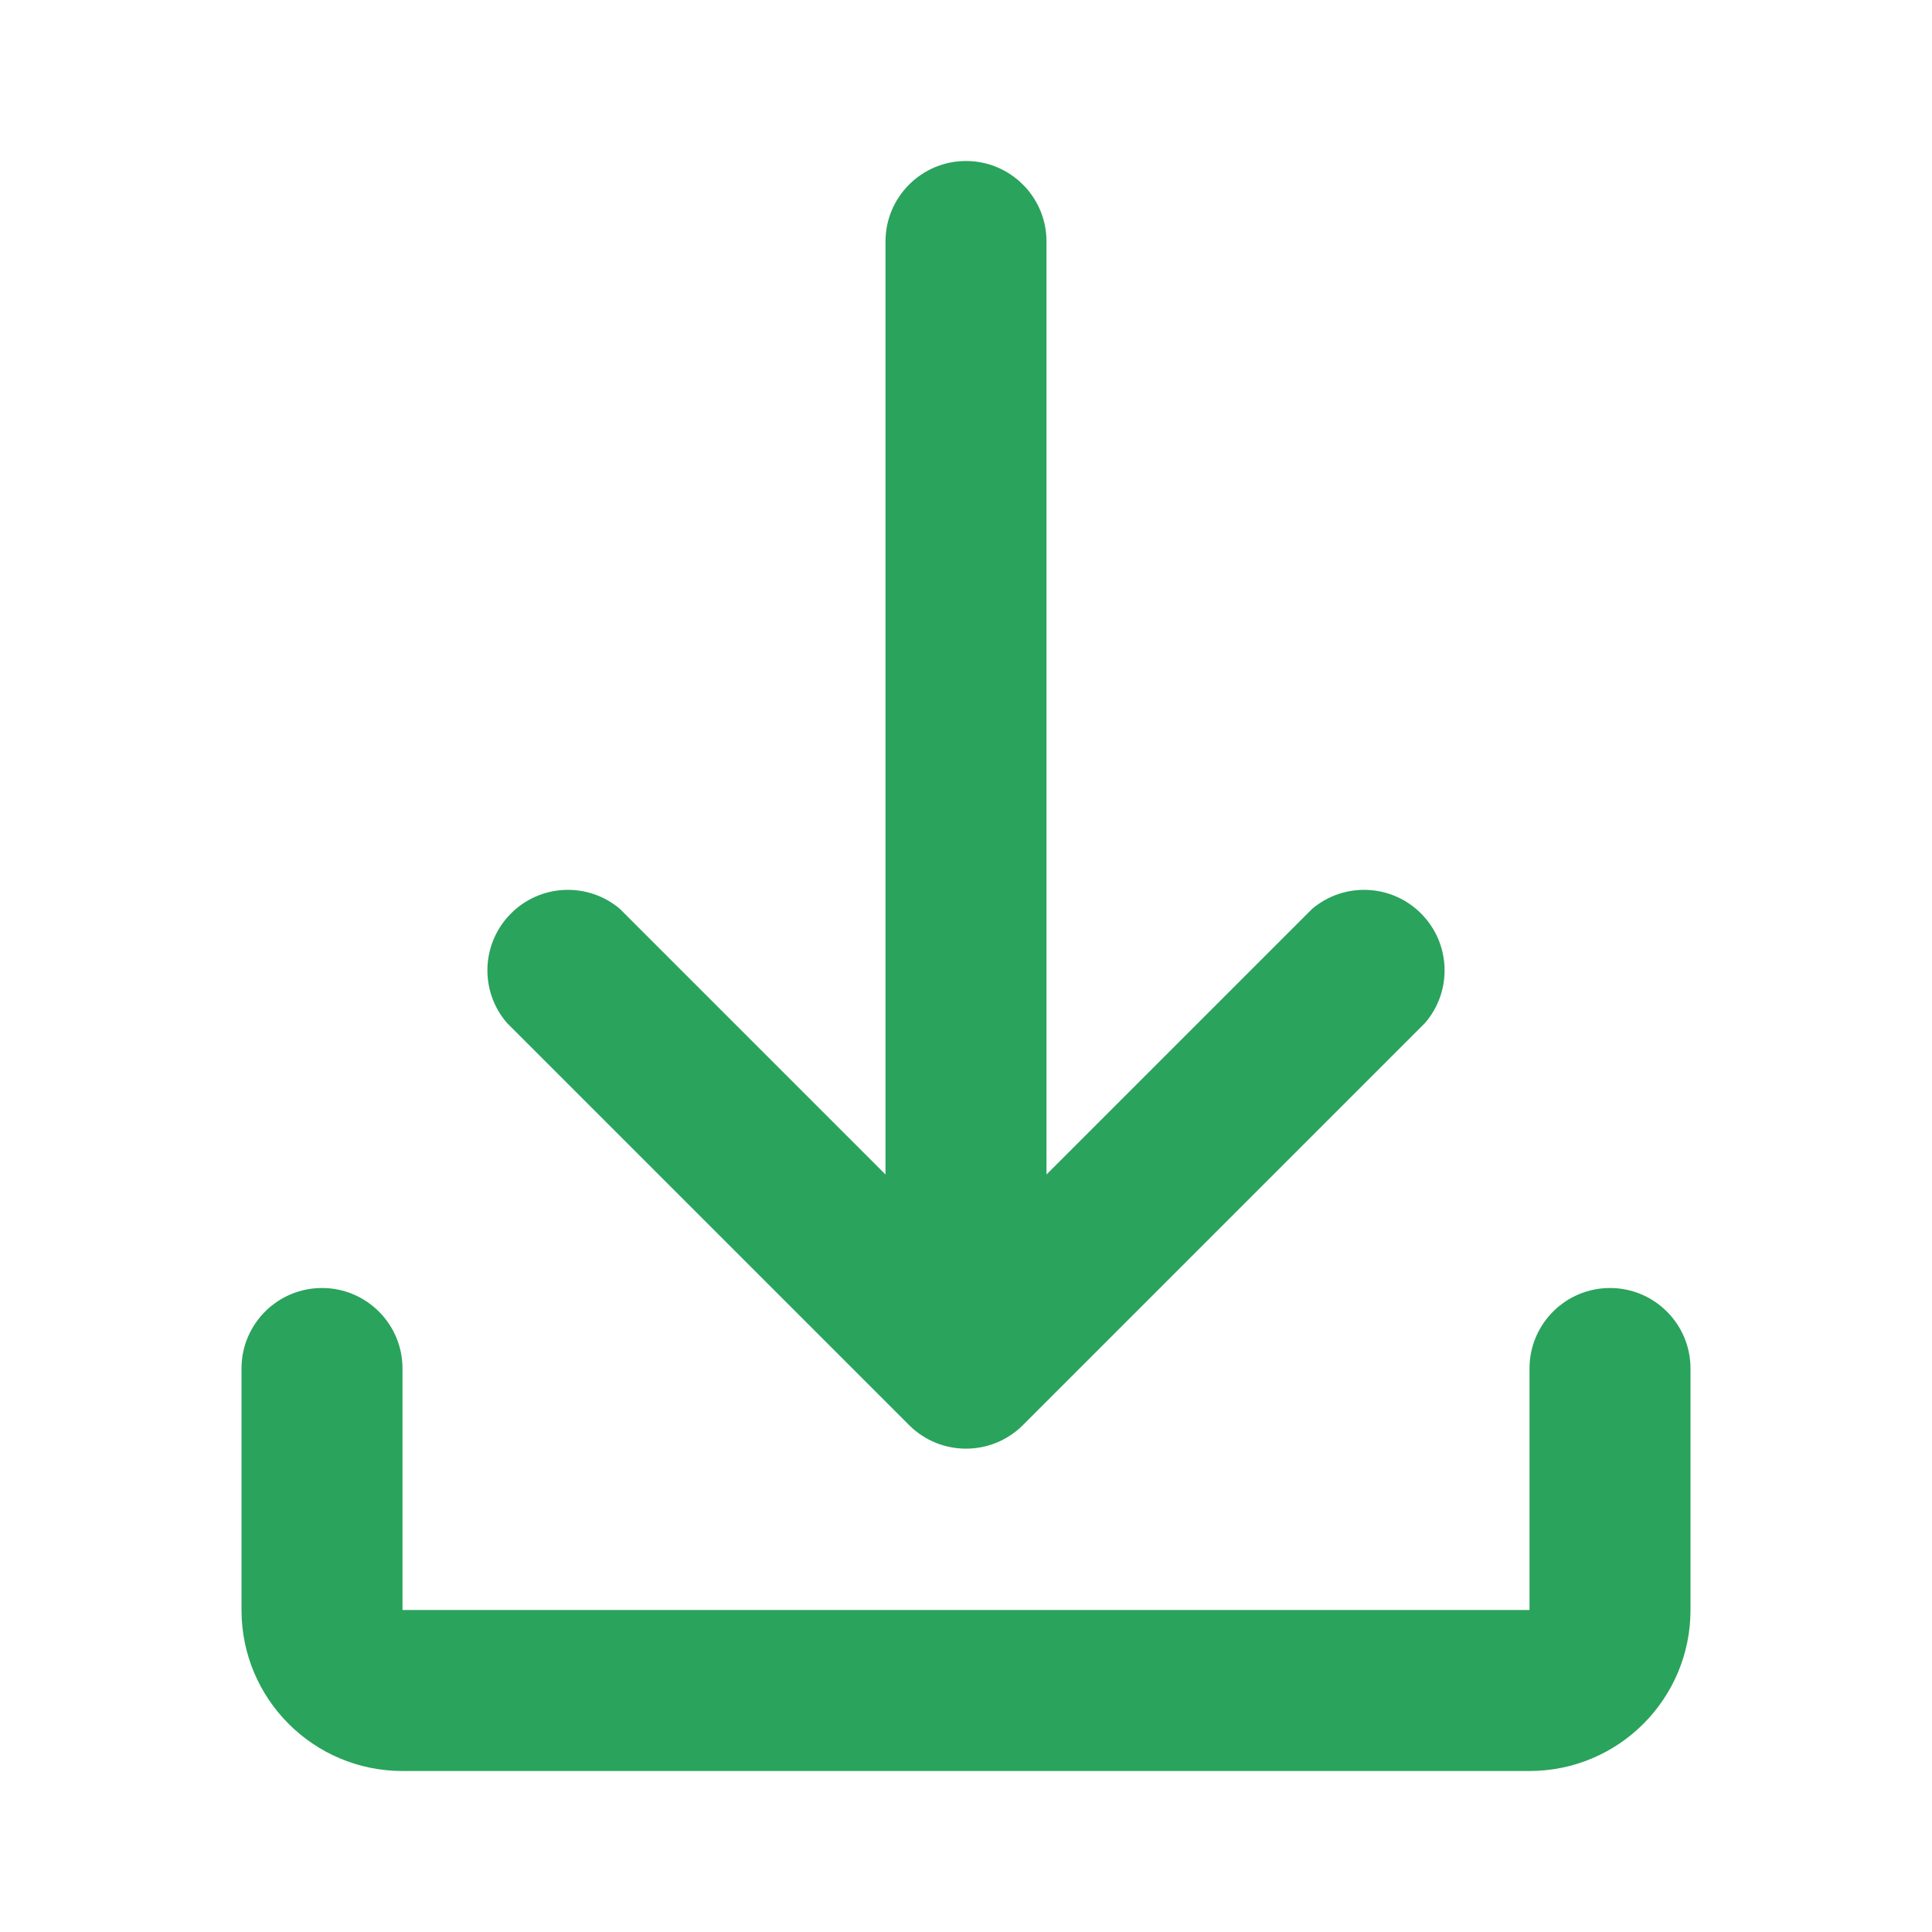 <?xml version="1.0" standalone="no"?><!-- Generator: Gravit.io --><svg xmlns="http://www.w3.org/2000/svg" xmlns:xlink="http://www.w3.org/1999/xlink" style="isolation:isolate" viewBox="0 0 24 24" width="24" height="24"><defs><clipPath id="_clipPath_vfqDPISknVqJa6EgDWAVKRKOT1FfDhb8"><rect width="24" height="24"/></clipPath></defs><g clip-path="url(#_clipPath_vfqDPISknVqJa6EgDWAVKRKOT1FfDhb8)"><path d=" M 11 14.59 L 11 3 C 11 2.448 11.448 2 12 2 C 12.552 2 13 2.448 13 3 L 13 14.59 L 16.3 11.29 C 16.699 10.953 17.291 10.98 17.657 11.352 C 18.024 11.724 18.043 12.316 17.7 12.71 L 12.7 17.71 C 12.311 18.091 11.689 18.091 11.3 17.71 L 6.3 12.71 C 5.957 12.316 5.976 11.724 6.343 11.352 C 6.709 10.98 7.301 10.953 7.7 11.29 L 11 14.59 L 11 14.59 Z  M 3 17 C 3 16.448 3.448 16 4 16 C 4.552 16 5 16.448 5 17 L 5 20 L 19 20 L 19 17 C 19 16.448 19.448 16 20 16 C 20.552 16 21 16.448 21 17 L 21 20 C 21 21.105 20.105 22 19 22 L 5 22 C 3.895 22 3 21.105 3 20 L 3 17 L 3 17 Z " fill="rgb(42,163,92)"/></g></svg>